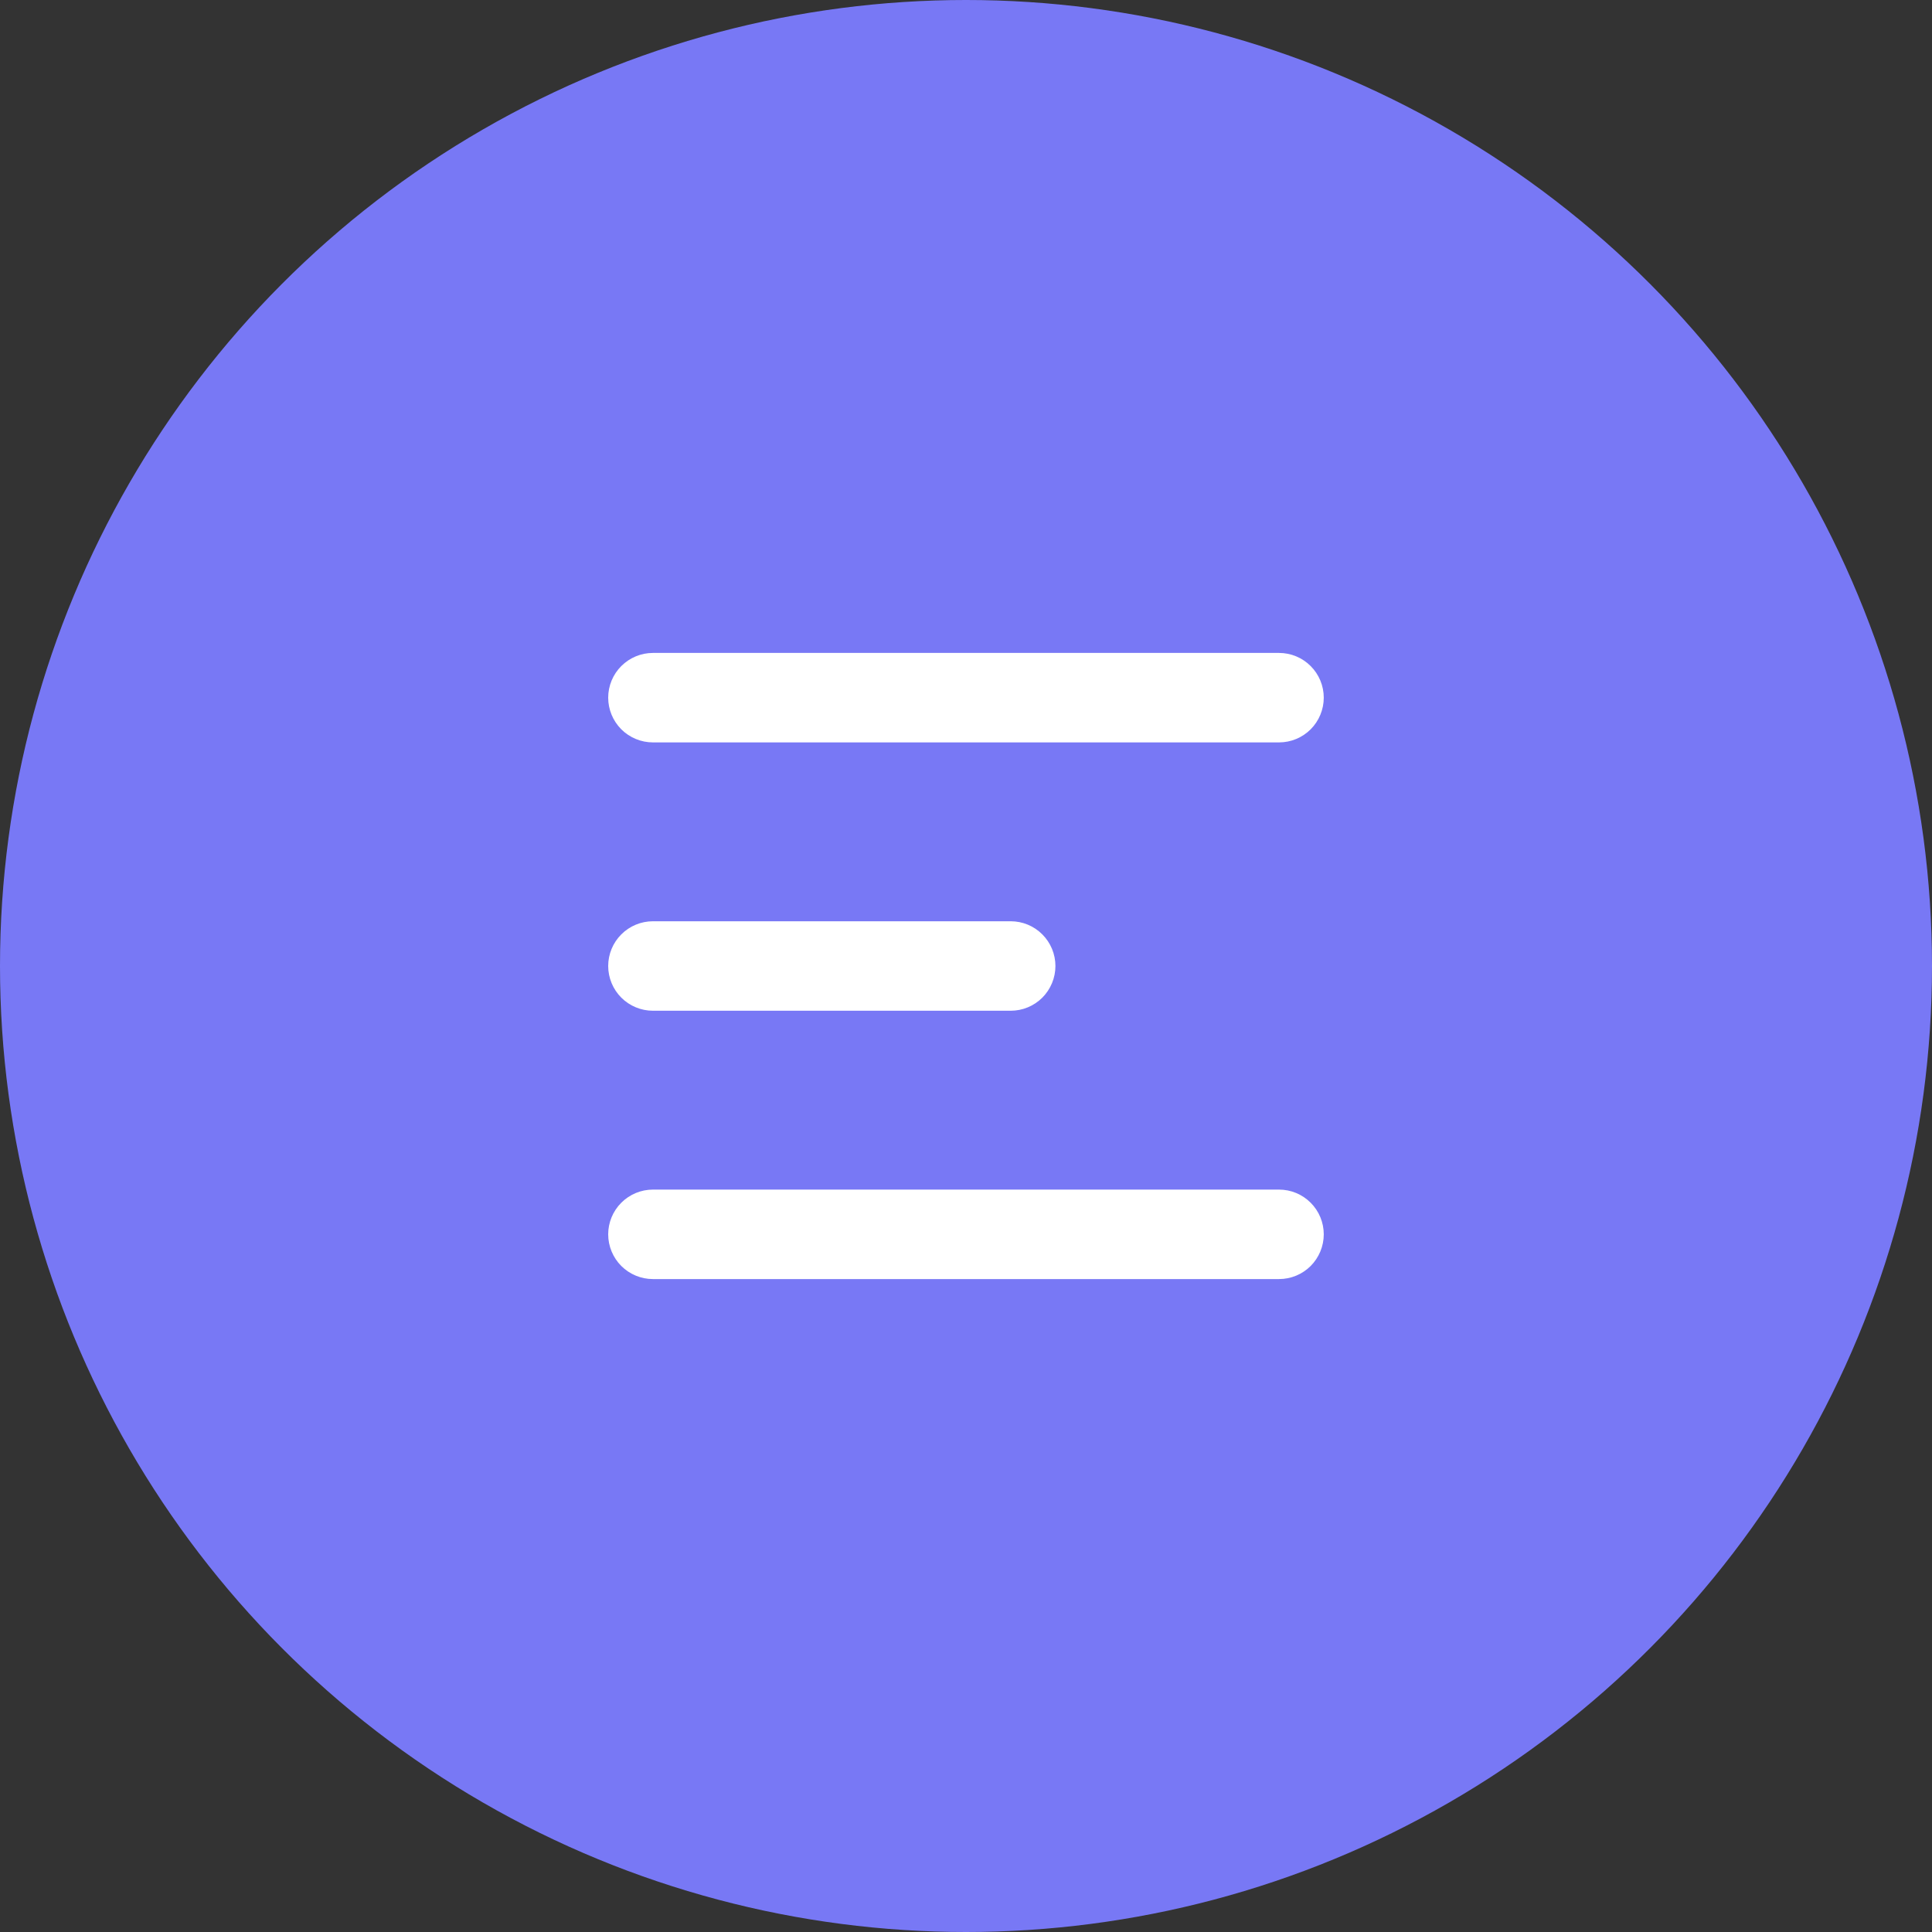 <svg width="45" height="45" viewBox="0 0 45 45" fill="none" xmlns="http://www.w3.org/2000/svg">
<rect x="0" y="0" width="45" height="45" fill="#333333" stroke="none"/>
<circle cx="22.5" cy="22.5" r="22.5" fill="#7878F5"/>
<path d="M30.833 28.75C30.833 29.026 30.723 29.291 30.528 29.487C30.333 29.682 30.068 29.792 29.791 29.792L15.208 29.792C14.932 29.792 14.667 29.682 14.471 29.487C14.276 29.291 14.166 29.026 14.166 28.75C14.166 28.474 14.276 28.209 14.471 28.014C14.667 27.818 14.932 27.708 15.208 27.708L29.791 27.708C30.068 27.708 30.333 27.818 30.528 28.014C30.723 28.209 30.833 28.474 30.833 28.75ZM30.833 16.25C30.833 16.526 30.723 16.791 30.528 16.987C30.333 17.182 30.068 17.292 29.791 17.292L15.208 17.292C14.932 17.292 14.667 17.182 14.471 16.987C14.276 16.791 14.166 16.526 14.166 16.25C14.166 15.974 14.276 15.709 14.471 15.514C14.667 15.318 14.932 15.208 15.208 15.208L29.791 15.208C30.068 15.208 30.333 15.318 30.528 15.514C30.723 15.709 30.833 15.974 30.833 16.25ZM23.541 23.542C23.818 23.542 24.083 23.432 24.278 23.237C24.473 23.041 24.583 22.776 24.583 22.5C24.583 22.224 24.473 21.959 24.278 21.764C24.083 21.568 23.818 21.458 23.541 21.458L15.208 21.458C14.932 21.458 14.667 21.568 14.471 21.764C14.276 21.959 14.166 22.224 14.166 22.5C14.166 22.776 14.276 23.041 14.471 23.237C14.667 23.432 14.932 23.542 15.208 23.542L23.541 23.542Z" fill="white"/>
</svg>
